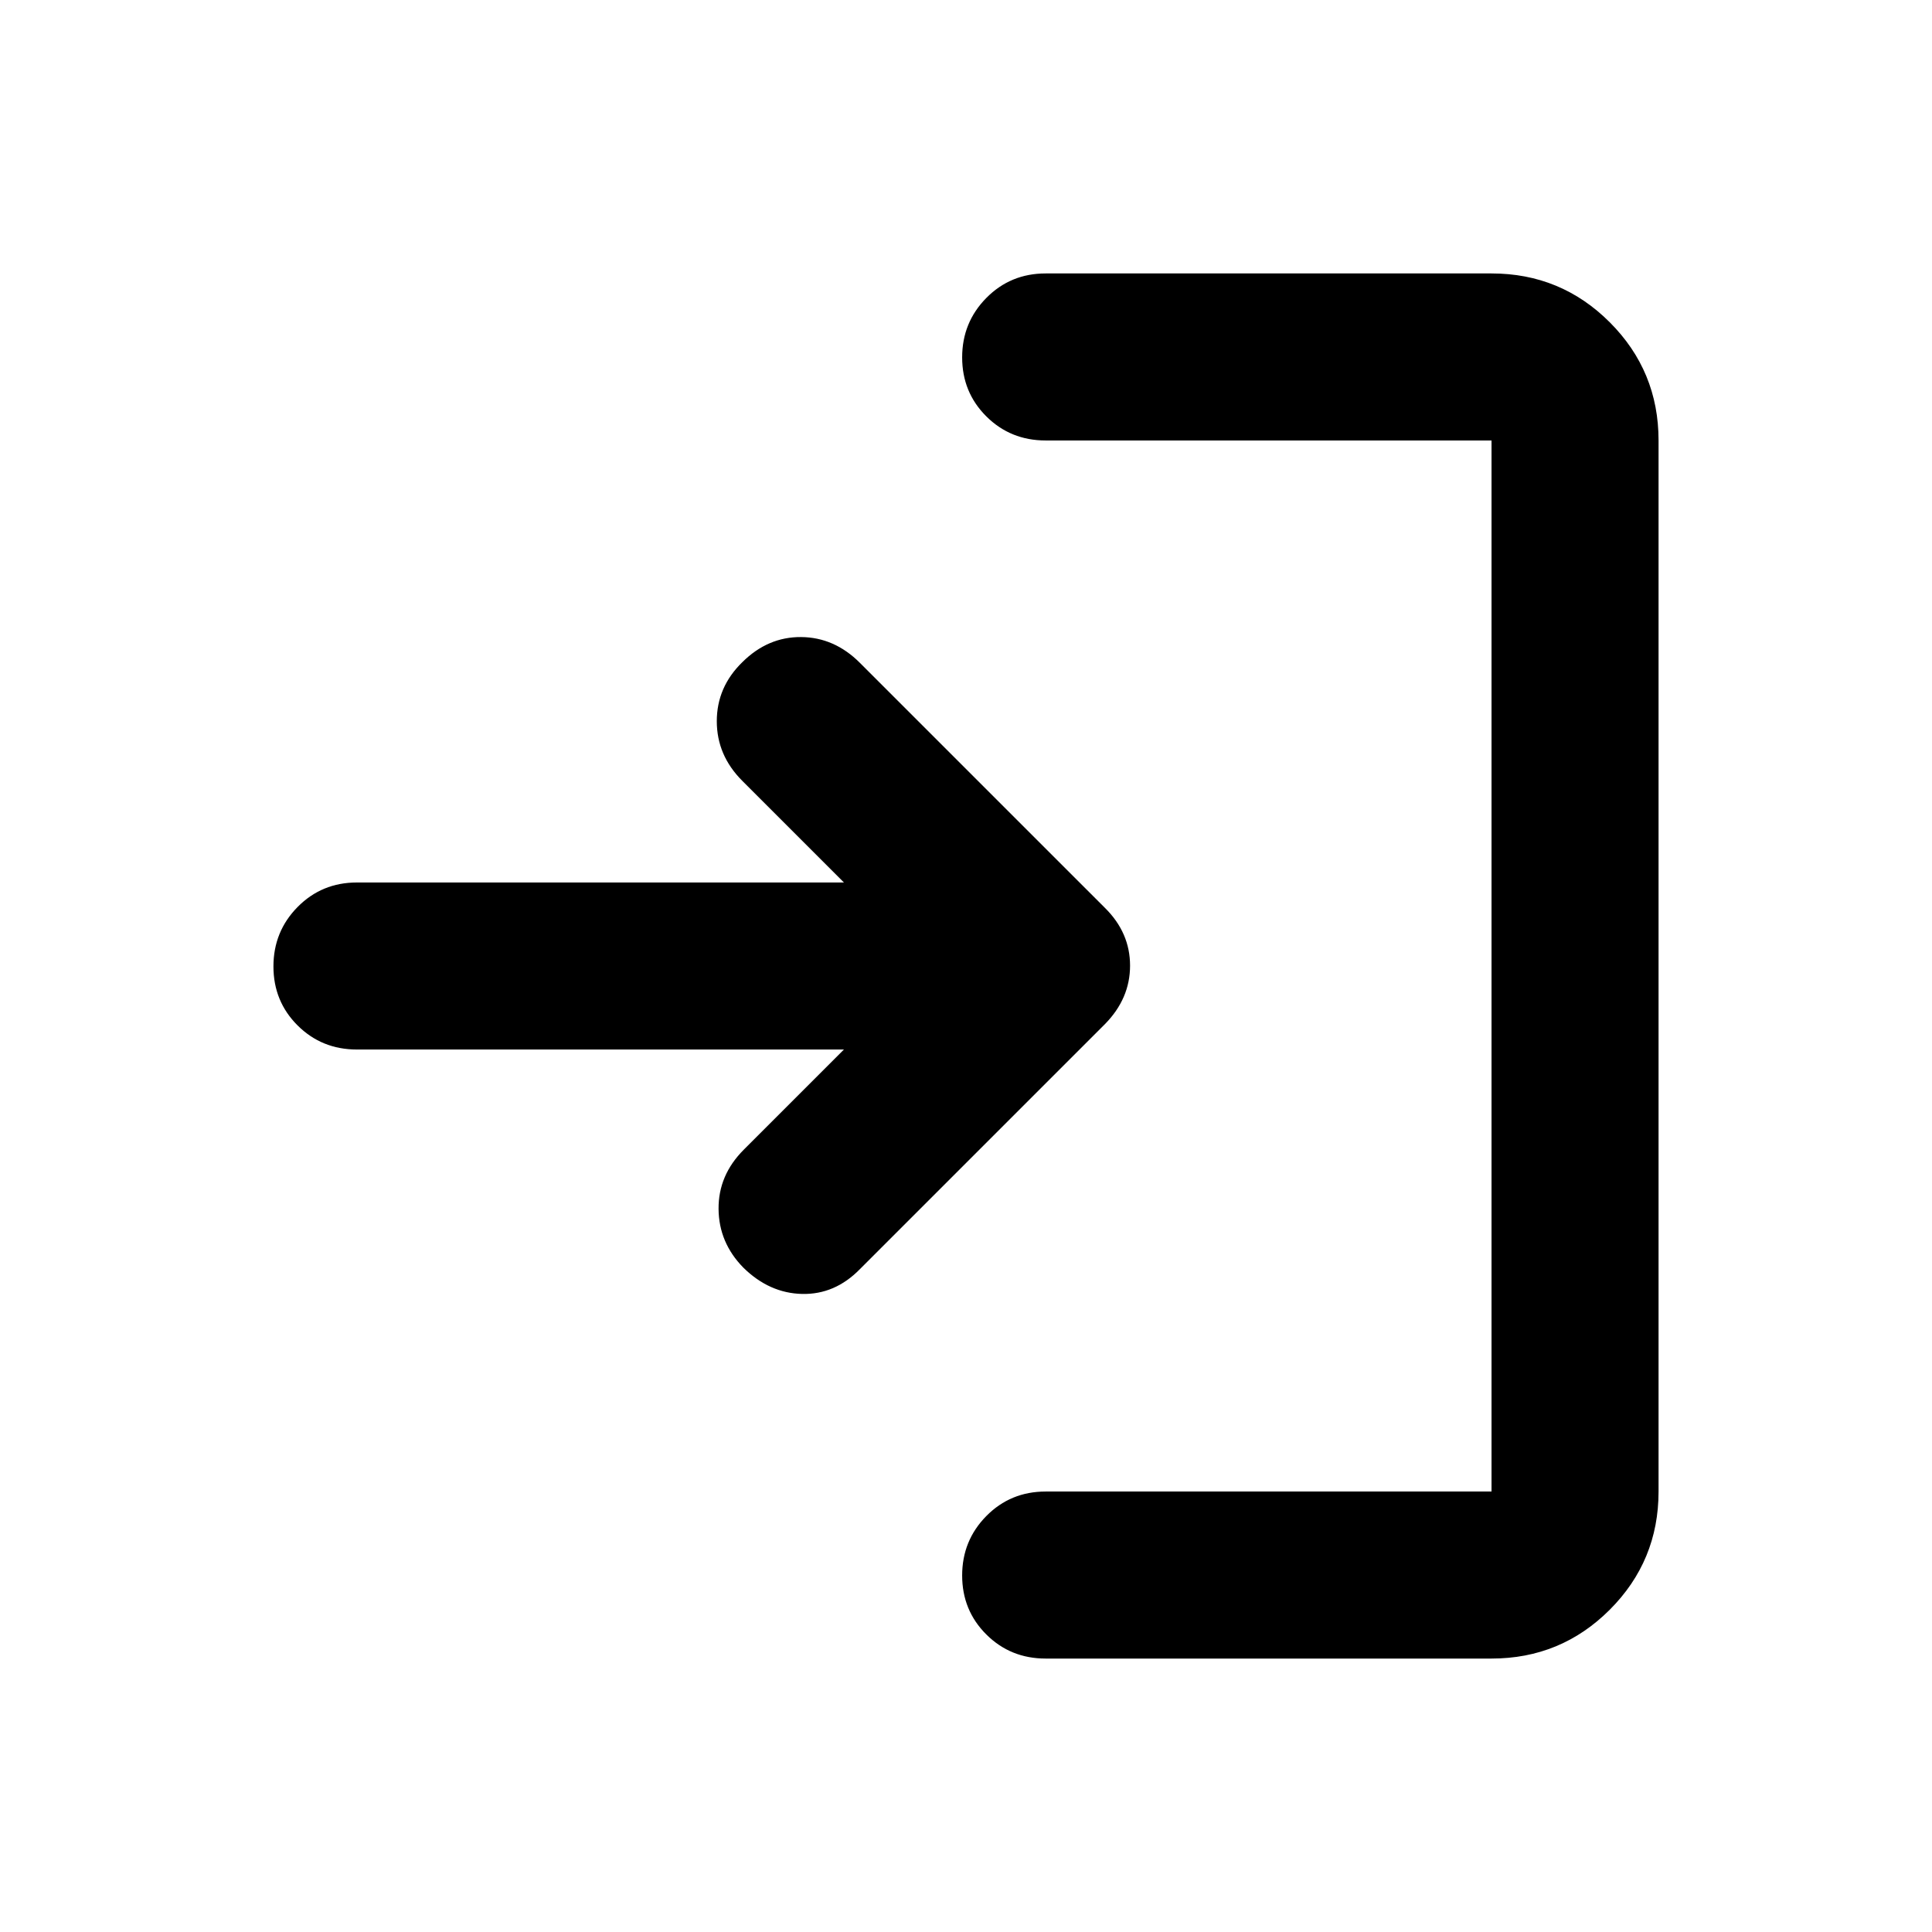 <svg xmlns="http://www.w3.org/2000/svg" height="20" viewBox="0 -960 960 960" width="20"><path d="M519.59-135.87q-17.46 0-29.48-11.96-12.02-11.97-12.02-29.33t12.02-29.54q12.02-12.17 29.48-12.17h221.54v-522.26H519.59q-17.46 0-29.48-11.96-12.02-11.97-12.02-29.33t12.02-29.54q12.02-12.17 29.48-12.17h221.54q34.48 0 58.74 24.26 24.26 24.26 24.26 58.74v522.26q0 34.48-24.26 58.74-24.26 24.26-58.74 24.26H519.59ZM419.35-438.5H177.33q-17.43 0-29.45-11.96-12.01-11.97-12.01-29.33t12.01-29.54q12.02-12.17 29.45-12.17h242.02l-50.5-50.5q-12.68-12.67-12.68-29.64 0-16.96 12.68-29.32 12.67-12.61 29.2-12.49 16.54.12 29.21 12.8l121.83 121.82q12.43 12.31 12.43 28.65 0 16.33-12.43 29.01L427.26-329.35q-12.43 12.68-28.71 12.3-16.27-.38-29.18-13.06-12.2-12.43-12.32-29.21-.12-16.77 12.56-29.44l49.74-49.74Z"/></svg>